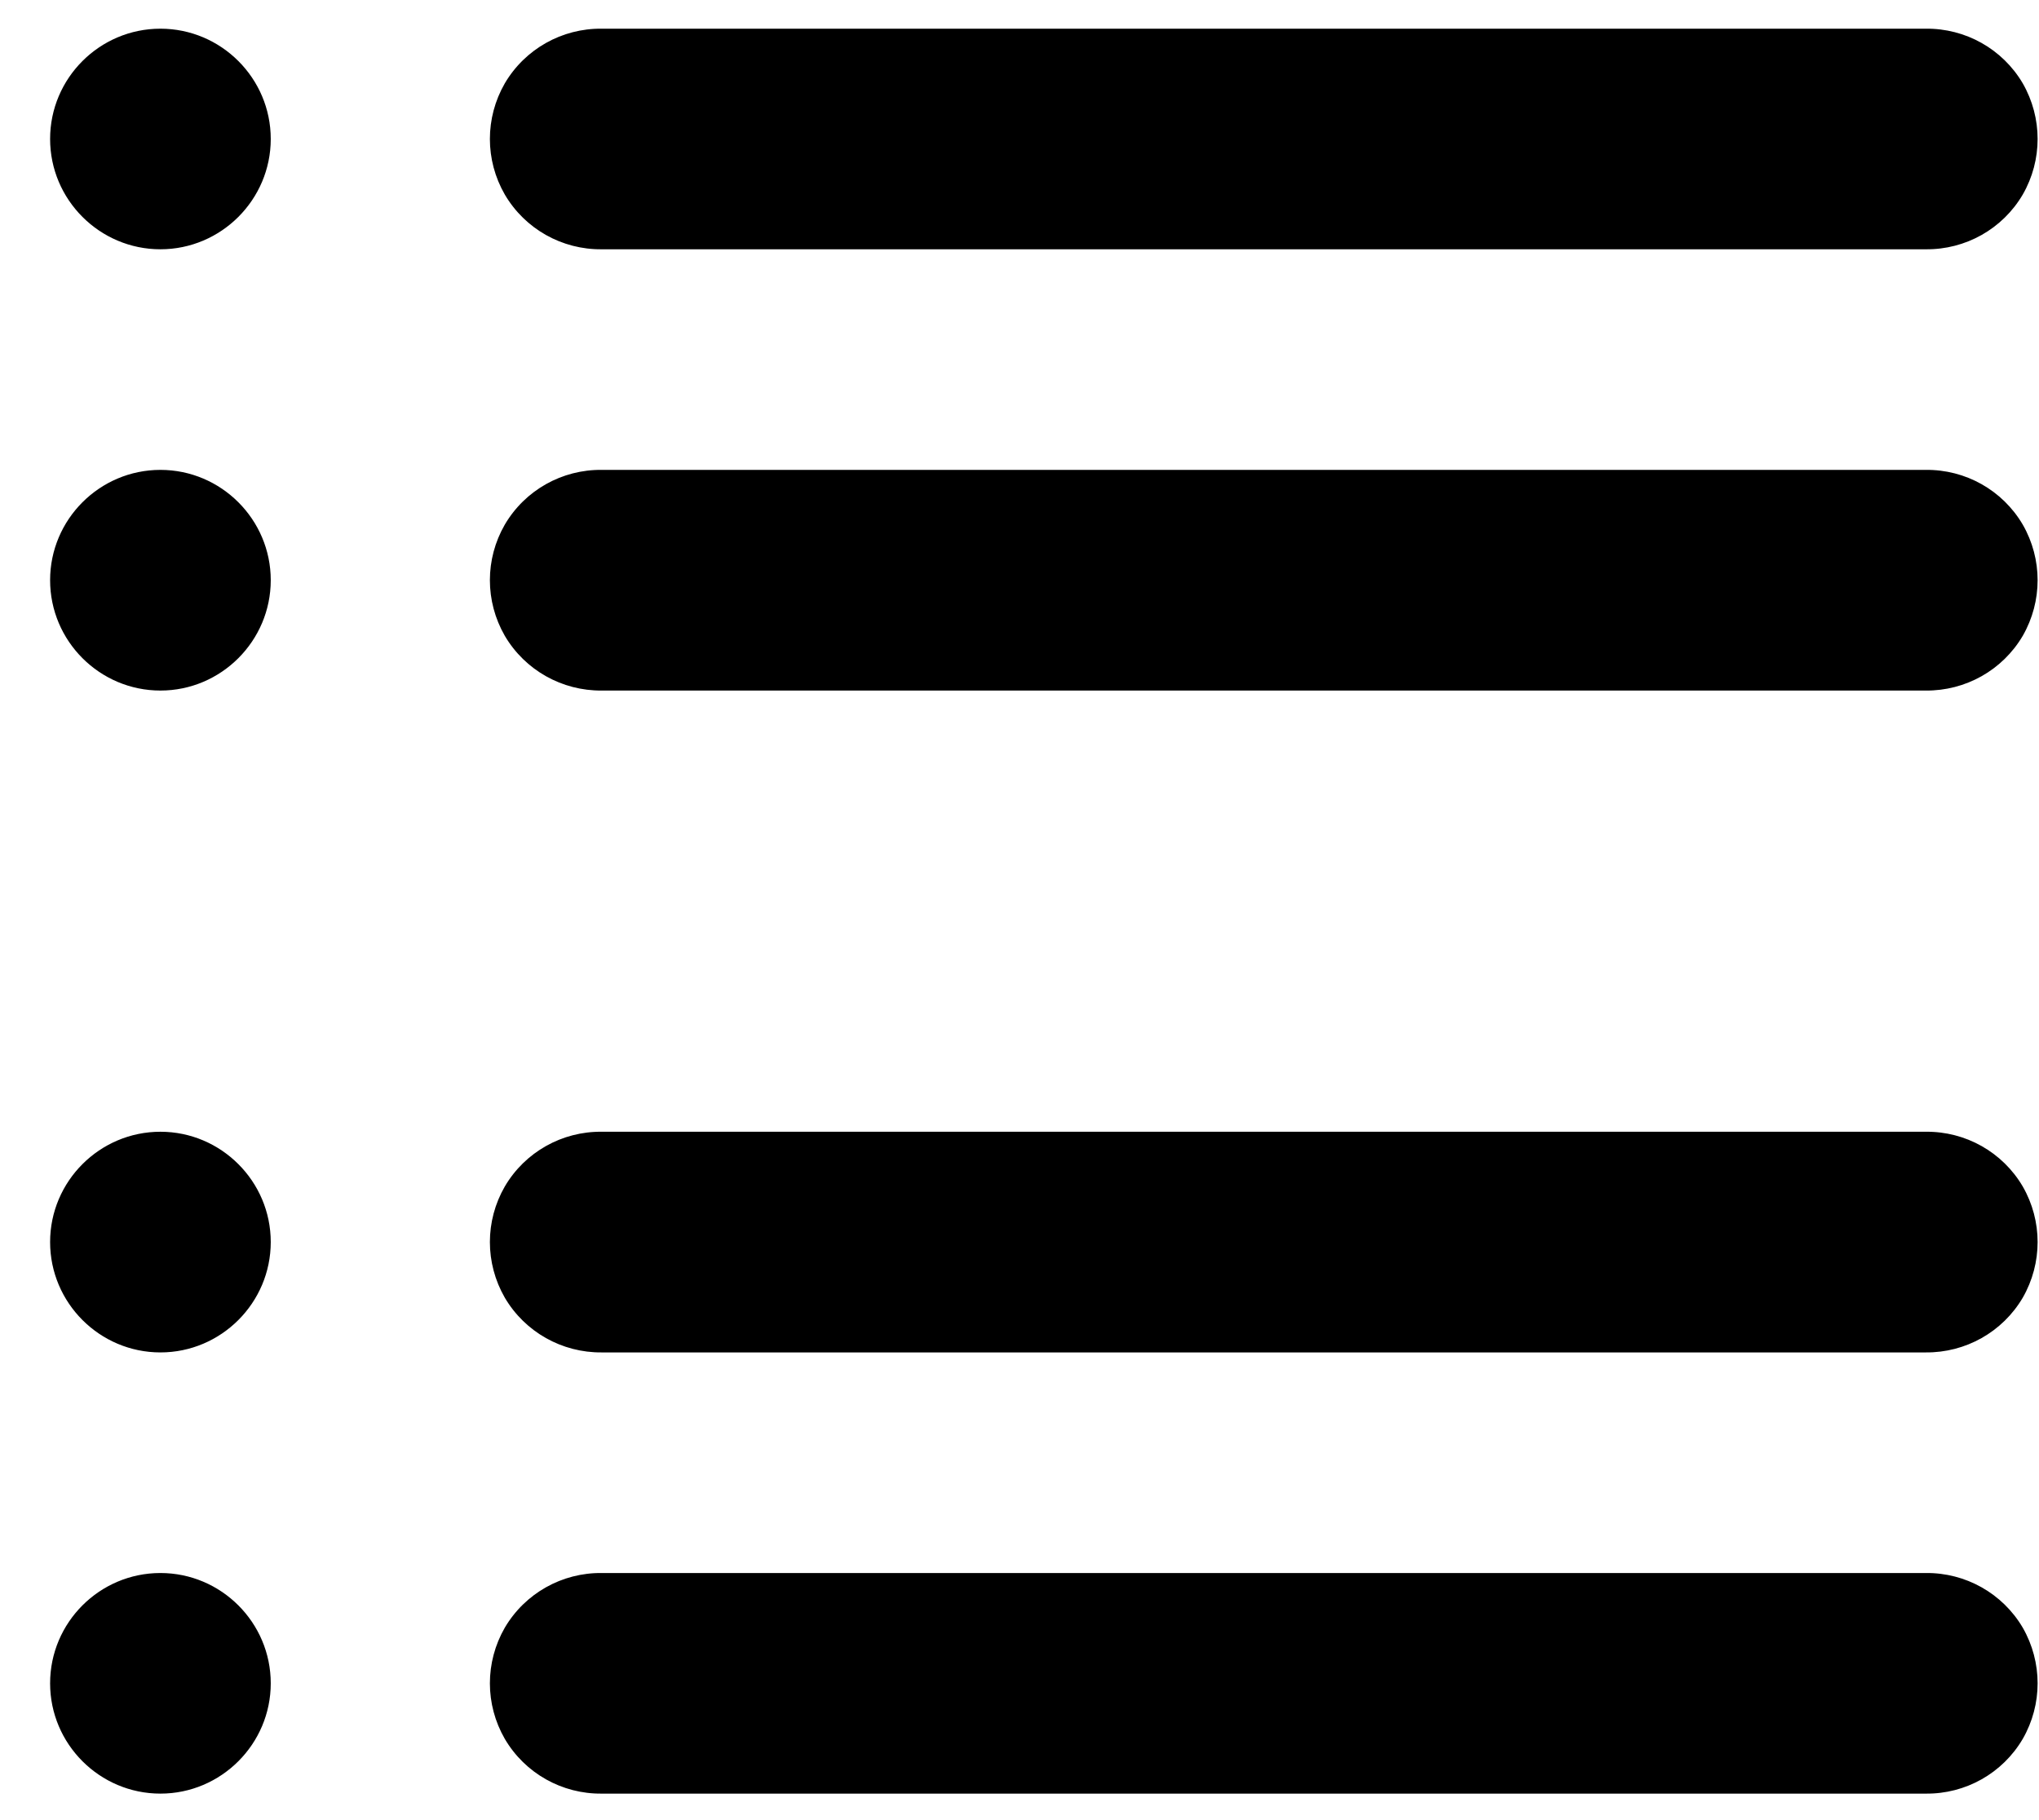 <svg viewBox="0 0 28 25" fill="none" xmlns="http://www.w3.org/2000/svg">
<path fill="currentColor" d="M2.203 0.394C1.368 0.394 0.688 1.074 0.688 1.909C0.688 2.743 1.368 3.424 2.203 3.424C3.037 3.424 3.718 2.743 3.718 1.909C3.718 1.074 3.037 0.394 2.203 0.394ZM8.263 0.394C7.719 0.388 7.21 0.672 6.932 1.145C6.659 1.619 6.659 2.199 6.932 2.672C7.21 3.146 7.719 3.43 8.263 3.424H26.445C26.99 3.43 27.499 3.146 27.777 2.672C28.049 2.199 28.049 1.619 27.777 1.145C27.499 0.672 26.99 0.388 26.445 0.394H8.263ZM2.203 6.454C1.368 6.454 0.688 7.135 0.688 7.969C0.688 8.804 1.368 9.485 2.203 9.485C3.037 9.485 3.718 8.804 3.718 7.969C3.718 7.135 3.037 6.454 2.203 6.454ZM8.263 6.454C7.719 6.448 7.21 6.732 6.932 7.206C6.659 7.679 6.659 8.259 6.932 8.733C7.21 9.206 7.719 9.49 8.263 9.485H26.445C26.99 9.49 27.499 9.206 27.777 8.733C28.049 8.259 28.049 7.679 27.777 7.206C27.499 6.732 26.99 6.448 26.445 6.454H8.263ZM2.203 15.545C1.368 15.545 0.688 16.226 0.688 17.06C0.688 17.895 1.368 18.576 2.203 18.576C3.037 18.576 3.718 17.895 3.718 17.06C3.718 16.226 3.037 15.545 2.203 15.545ZM8.263 15.545C7.719 15.539 7.21 15.823 6.932 16.297C6.659 16.77 6.659 17.35 6.932 17.824C7.21 18.297 7.719 18.581 8.263 18.576H26.445C26.99 18.581 27.499 18.297 27.777 17.824C28.049 17.35 28.049 16.77 27.777 16.297C27.499 15.823 26.99 15.539 26.445 15.545H8.263ZM2.203 21.606C1.368 21.606 0.688 22.286 0.688 23.121C0.688 23.955 1.368 24.636 2.203 24.636C3.037 24.636 3.718 23.955 3.718 23.121C3.718 22.286 3.037 21.606 2.203 21.606ZM8.263 21.606C7.719 21.6 7.21 21.884 6.932 22.357C6.659 22.831 6.659 23.411 6.932 23.884C7.21 24.358 7.719 24.642 8.263 24.636H26.445C26.99 24.642 27.499 24.358 27.777 23.884C28.049 23.411 28.049 22.831 27.777 22.357C27.499 21.884 26.99 21.6 26.445 21.606H8.263Z"/>
</svg>
